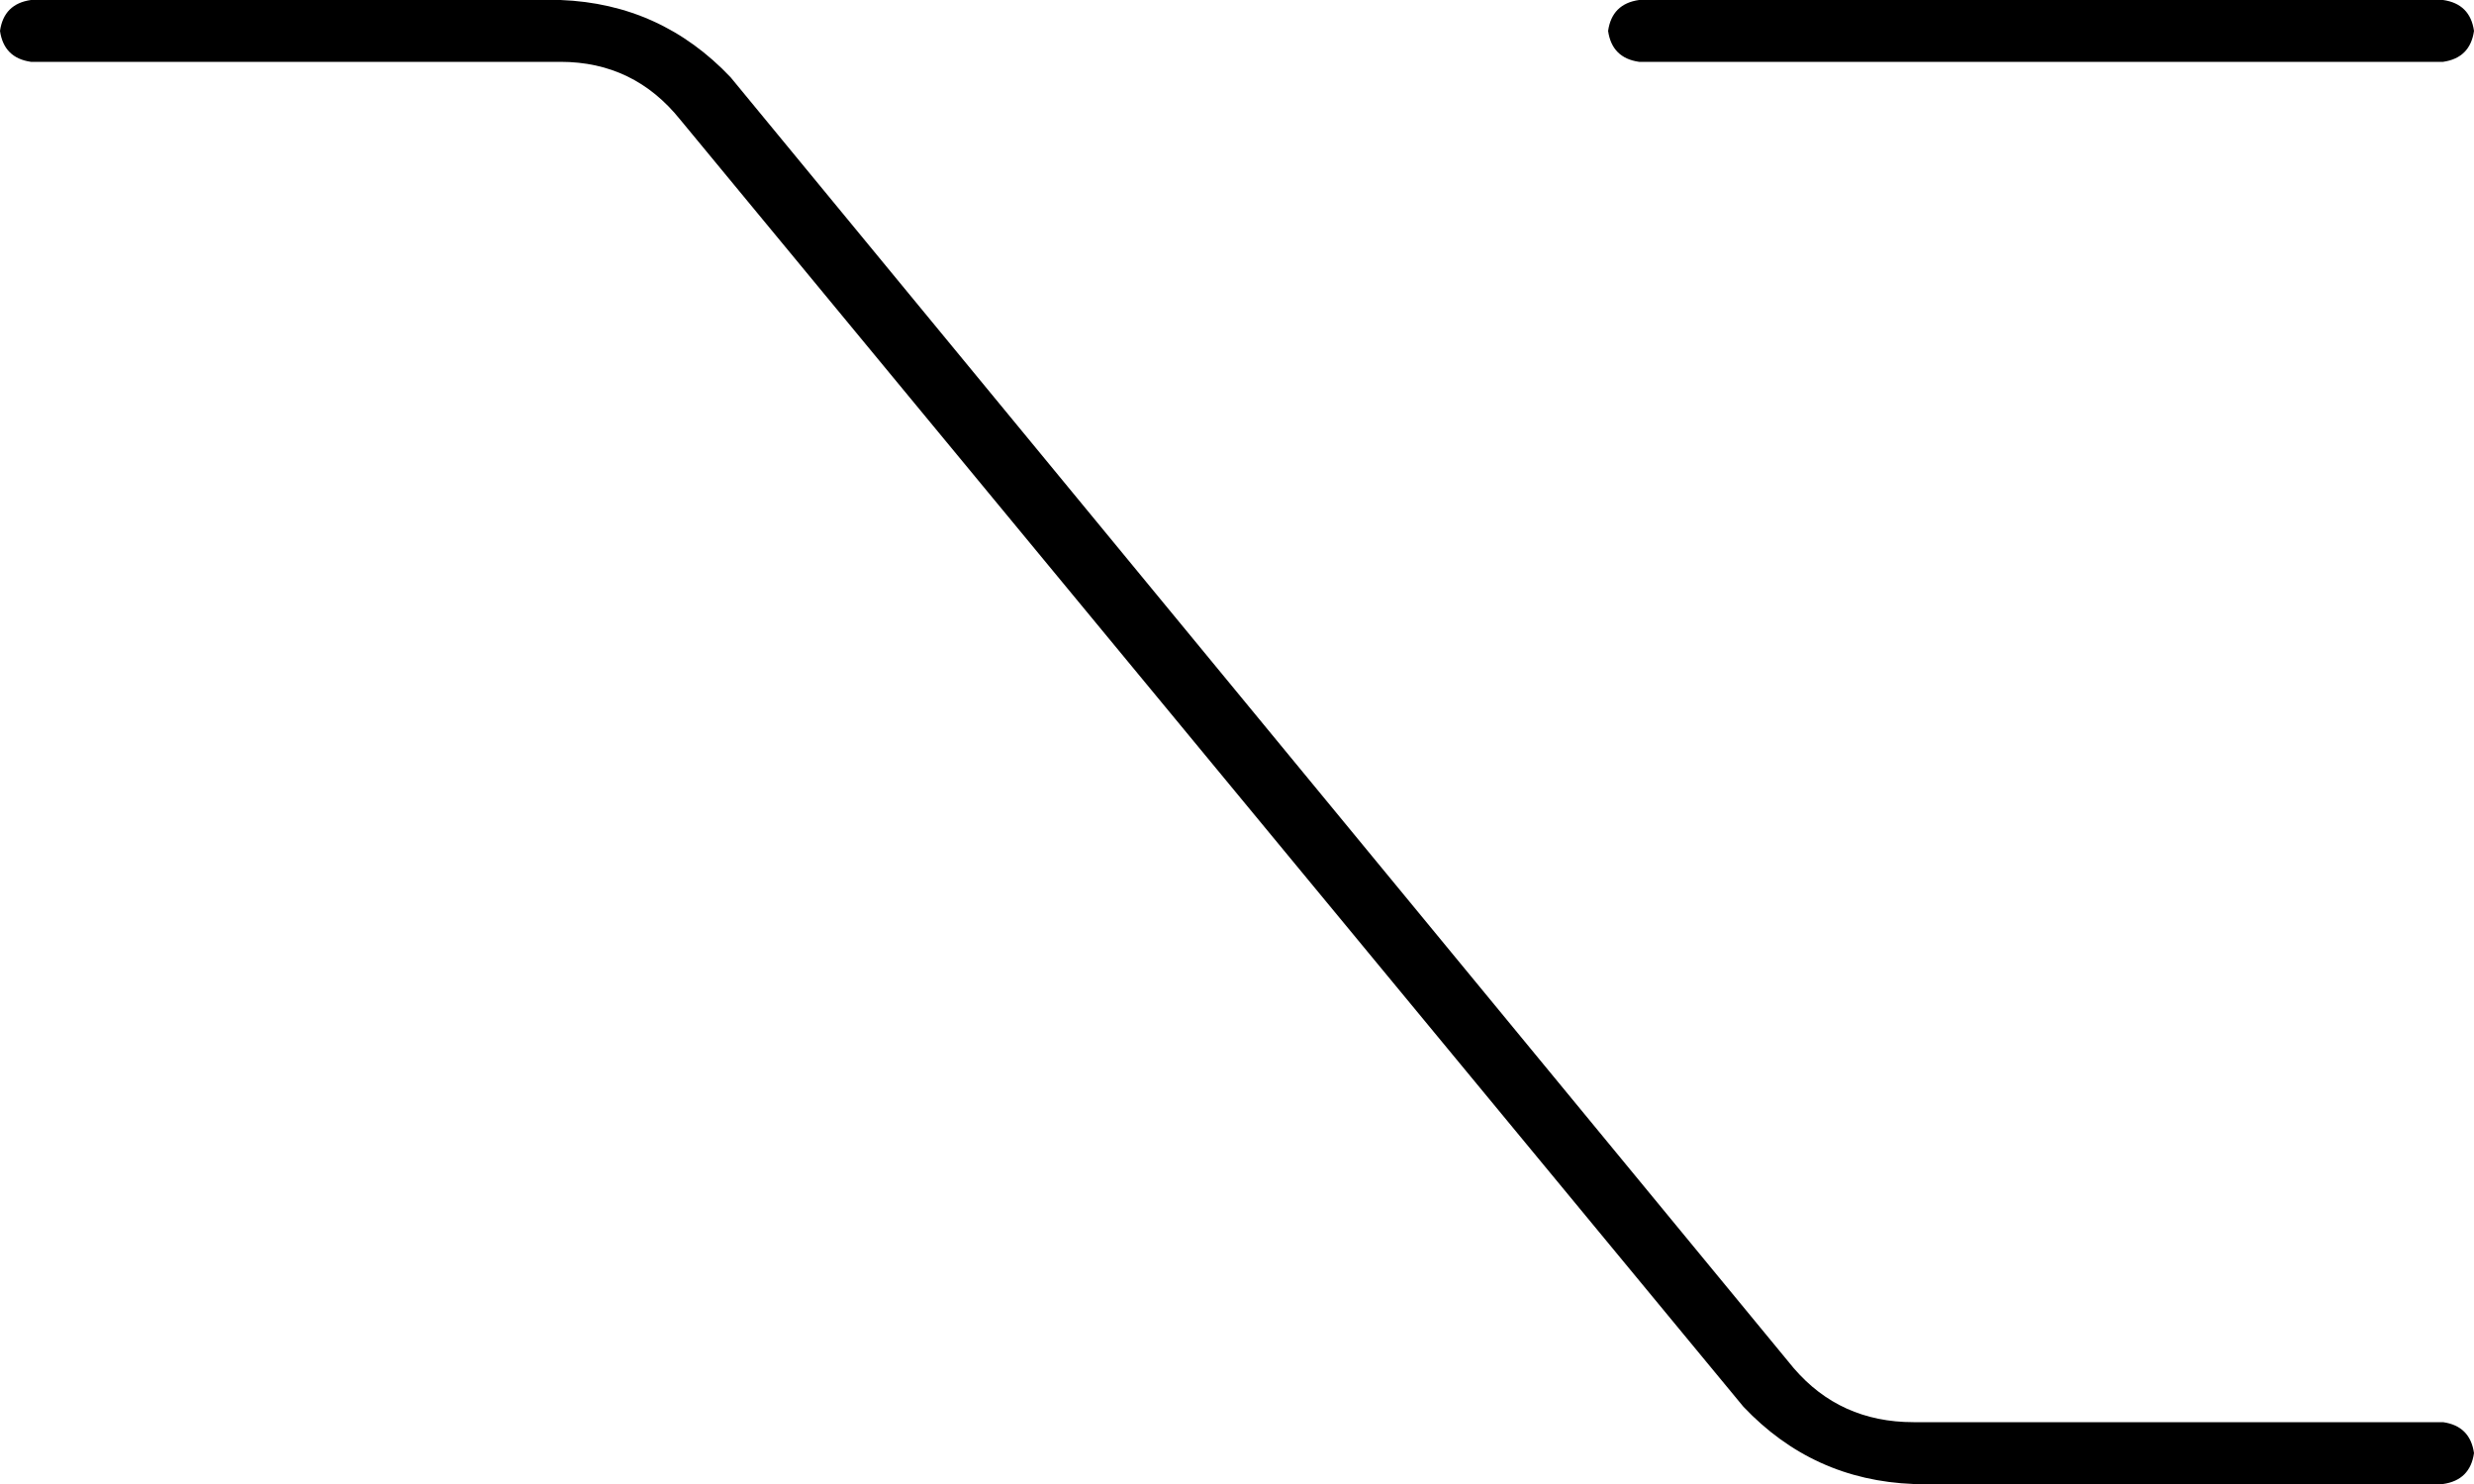 <svg viewBox="0 0 640 384">
  <path
    d="M 464 354 Q 476 368 495 368 L 632 368 Q 639 369 640 376 Q 639 383 632 384 L 495 384 Q 469 383 451 364 L 176 31 Q 164 16 145 16 L 8 16 Q 1 15 0 8 Q 1 1 8 0 L 145 0 Q 171 1 189 20 L 464 354 L 464 354 Z M 424 16 Q 417 15 416 8 Q 417 1 424 0 L 632 0 Q 639 1 640 8 Q 639 15 632 16 L 424 16 L 424 16 Z"
  />
</svg>
